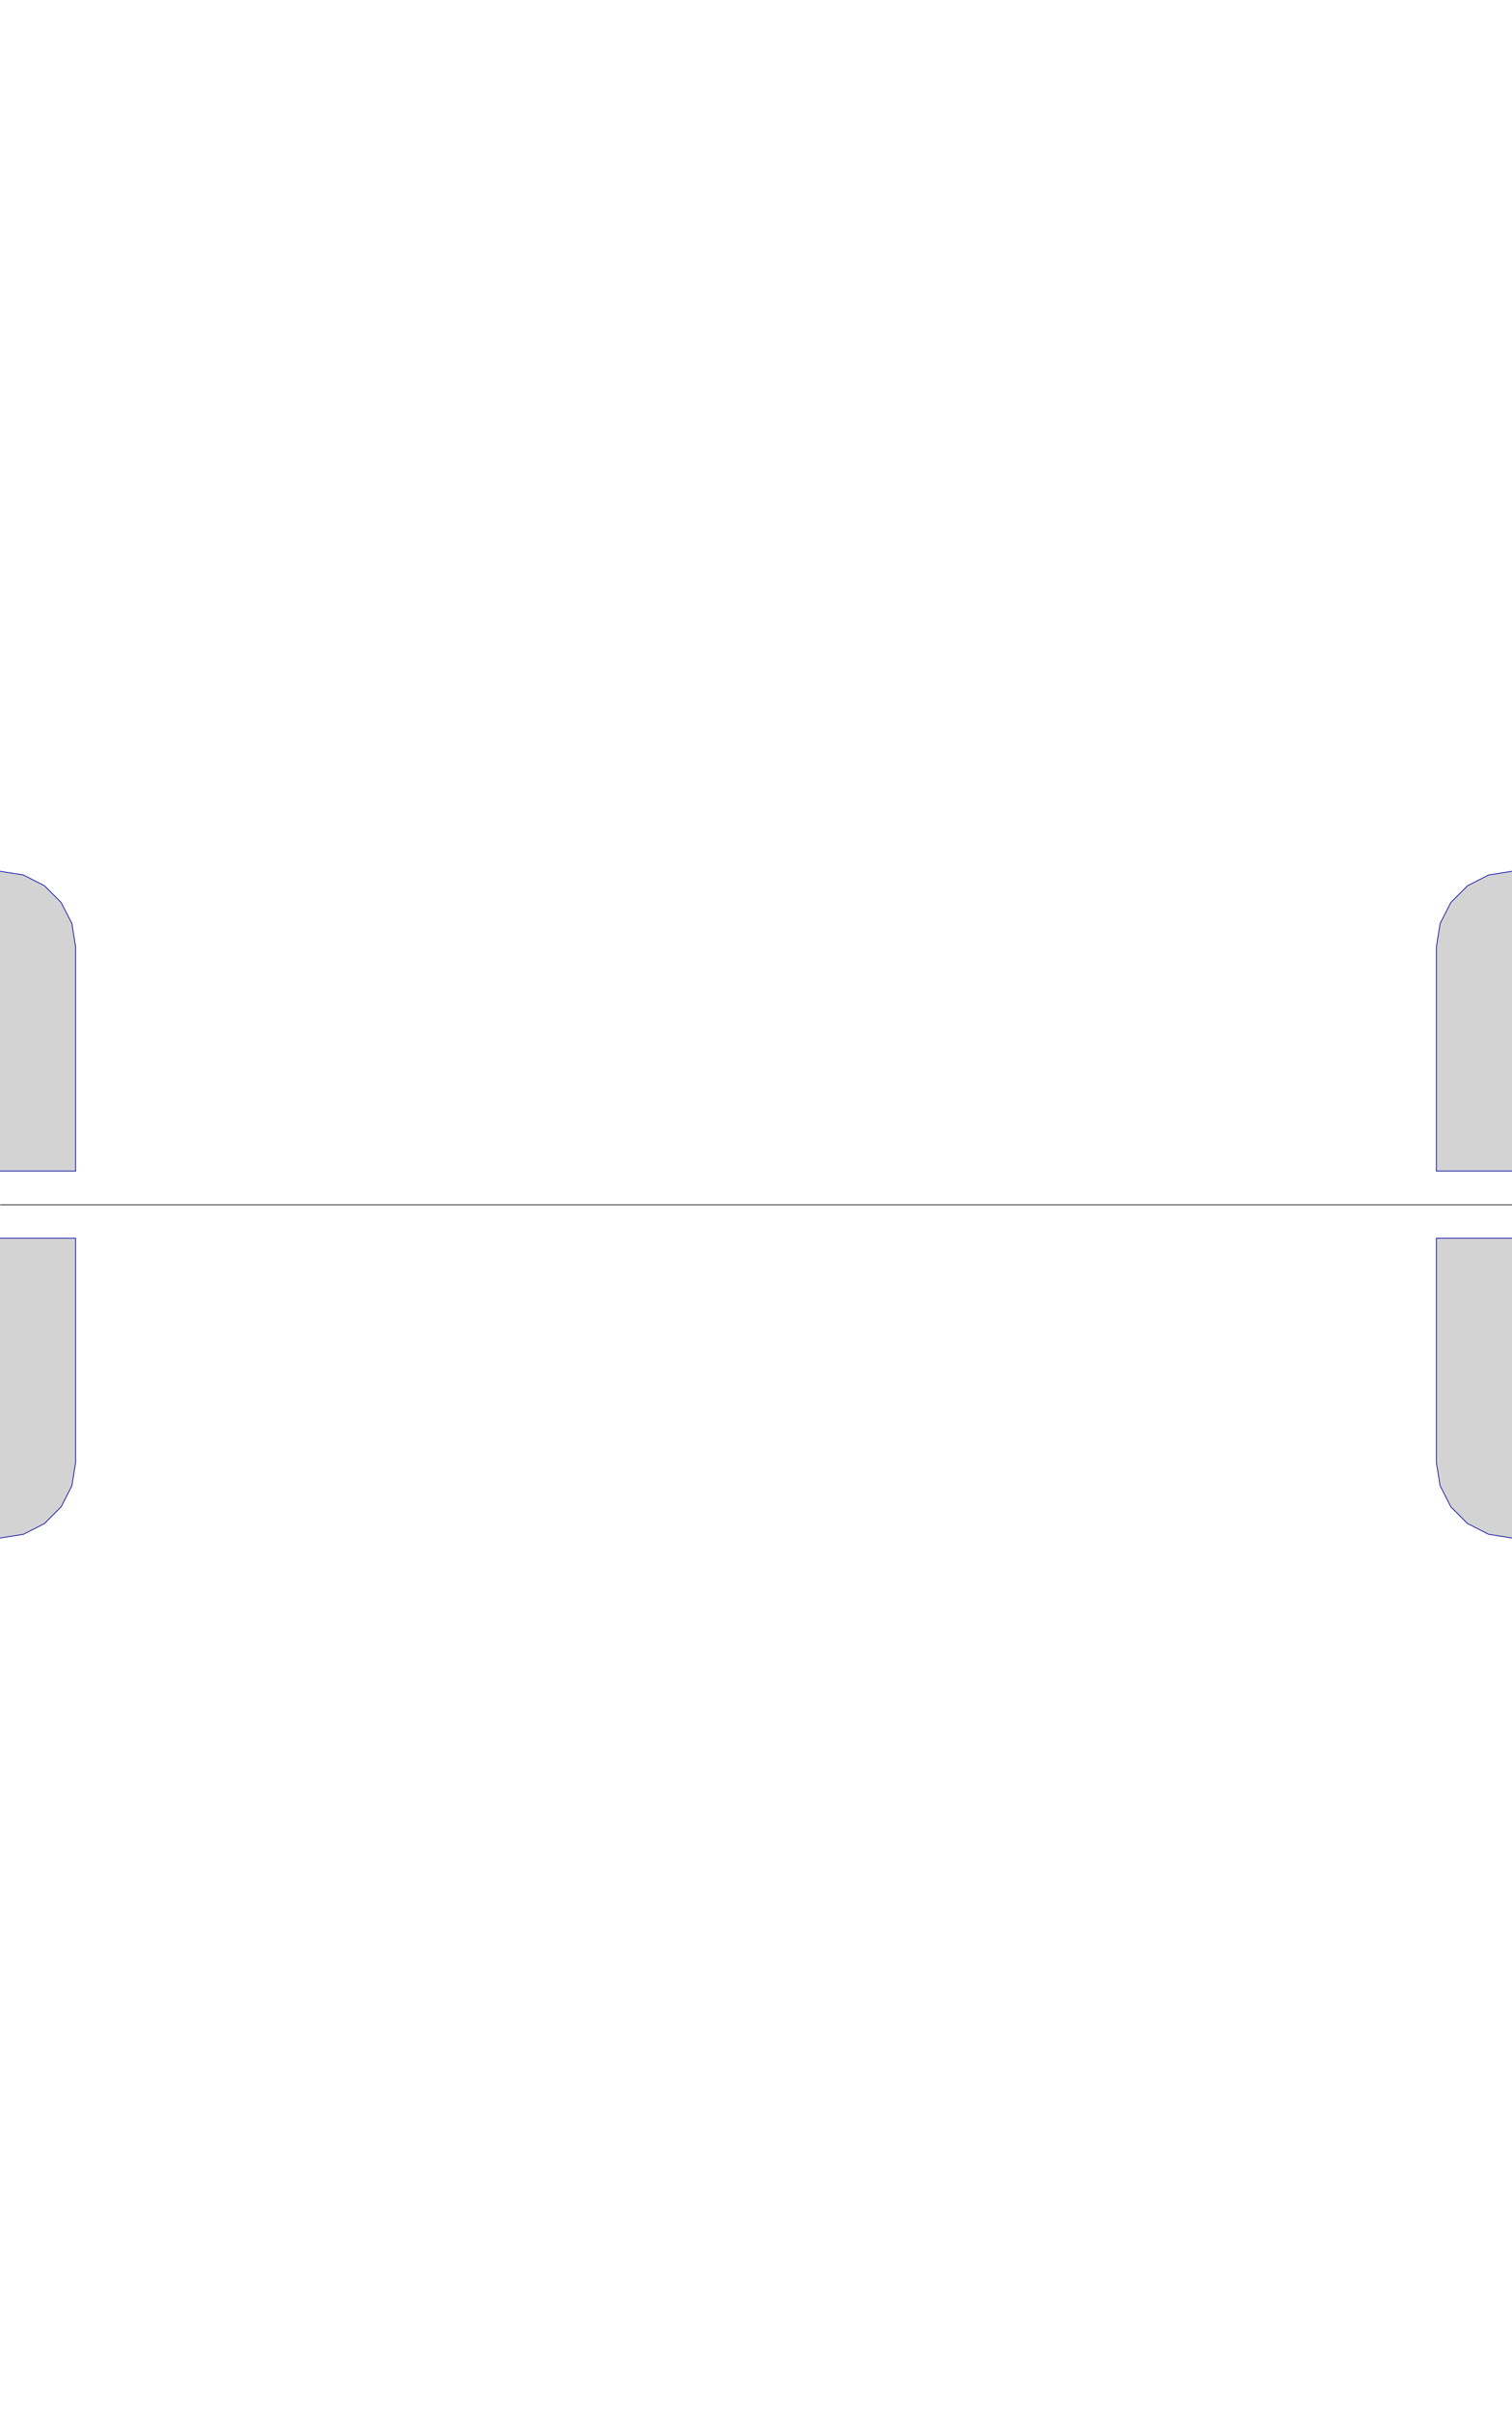 <?xml version="1.0" encoding="UTF-8" standalone="no"?>
<svg
   xmlns:dc="http://purl.org/dc/elements/1.1/"
   xmlns:cc="http://creativecommons.org/ns#"
   xmlns:rdf="http://www.w3.org/1999/02/22-rdf-syntax-ns#"
   xmlns:svg="http://www.w3.org/2000/svg"
   xmlns="http://www.w3.org/2000/svg"
   xmlns:sodipodi="http://sodipodi.sourceforge.net/DTD/sodipodi-0.dtd"
   xmlns:inkscape="http://www.inkscape.org/namespaces/inkscape"
   width="54mm"
   height="86mm"
   viewBox="0 -43 54 86"
   version="1.1"
   id="svg6"
   sodipodi:docname="card_cut.svg"
   inkscape:version="0.92.4 (5da689c313, 2019-01-14)">
  <defs
     id="defs10" />
  <sodipodi:namedview
     pagecolor="#ffffff"
     bordercolor="#666666"
     borderopacity="1"
     objecttolerance="10"
     gridtolerance="10"
     guidetolerance="10"
     inkscape:pageopacity="0"
     inkscape:pageshadow="2"
     inkscape:window-width="2560"
     inkscape:window-height="1376"
     id="namedview8"
     showgrid="false"
     inkscape:zoom="5.8085271"
     inkscape:cx="74.953258"
     inkscape:cy="153.15816"
     inkscape:window-x="0"
     inkscape:window-y="27"
     inkscape:window-maximized="1"
     inkscape:current-layer="svg6" />
  <title
     id="title2">OpenSCAD Model</title>
  <path
     d="m 0,-11.9 0.834,0.132 0.753,0.384 0.597,0.597 0.384,0.753 L 2.7,-9.2 v 8 H 0 M 0,1.2 H 2.7 L 2.7,3.189 2.7,9.2 2.568,10.034 2.184,10.787 1.587,11.384 0.834,11.768 0,11.9 m 54,0 L 53.166,11.768 52.413,11.384 51.816,10.787 51.432,10.034 51.3,9.2 v -8 H 54 m 0,-2.4 h -2.7 v -8 l 0.132,-0.834 0.384,-0.753 0.597,-0.597 0.753,-0.384 L 54,-11.9"
     id="path4"
     inkscape:connector-curvature="0"
     style="fill:#d3d3d3;stroke:#0000a0;stroke-width:0.026;stroke-opacity:1;stroke-miterlimit:4;stroke-dasharray:none"
     sodipodi:nodetypes="ccccccccccccccccccccccccccccccccc" />
  <path
     style="fill:none;stroke:#000000;stroke-width:0.026;stroke-linecap:butt;stroke-linejoin:miter;stroke-opacity:1;stroke-miterlimit:4;stroke-dasharray:none"
     d="M 0.008,0.009 H 54.015"
     id="path824"
     inkscape:connector-curvature="0" />
</svg>
